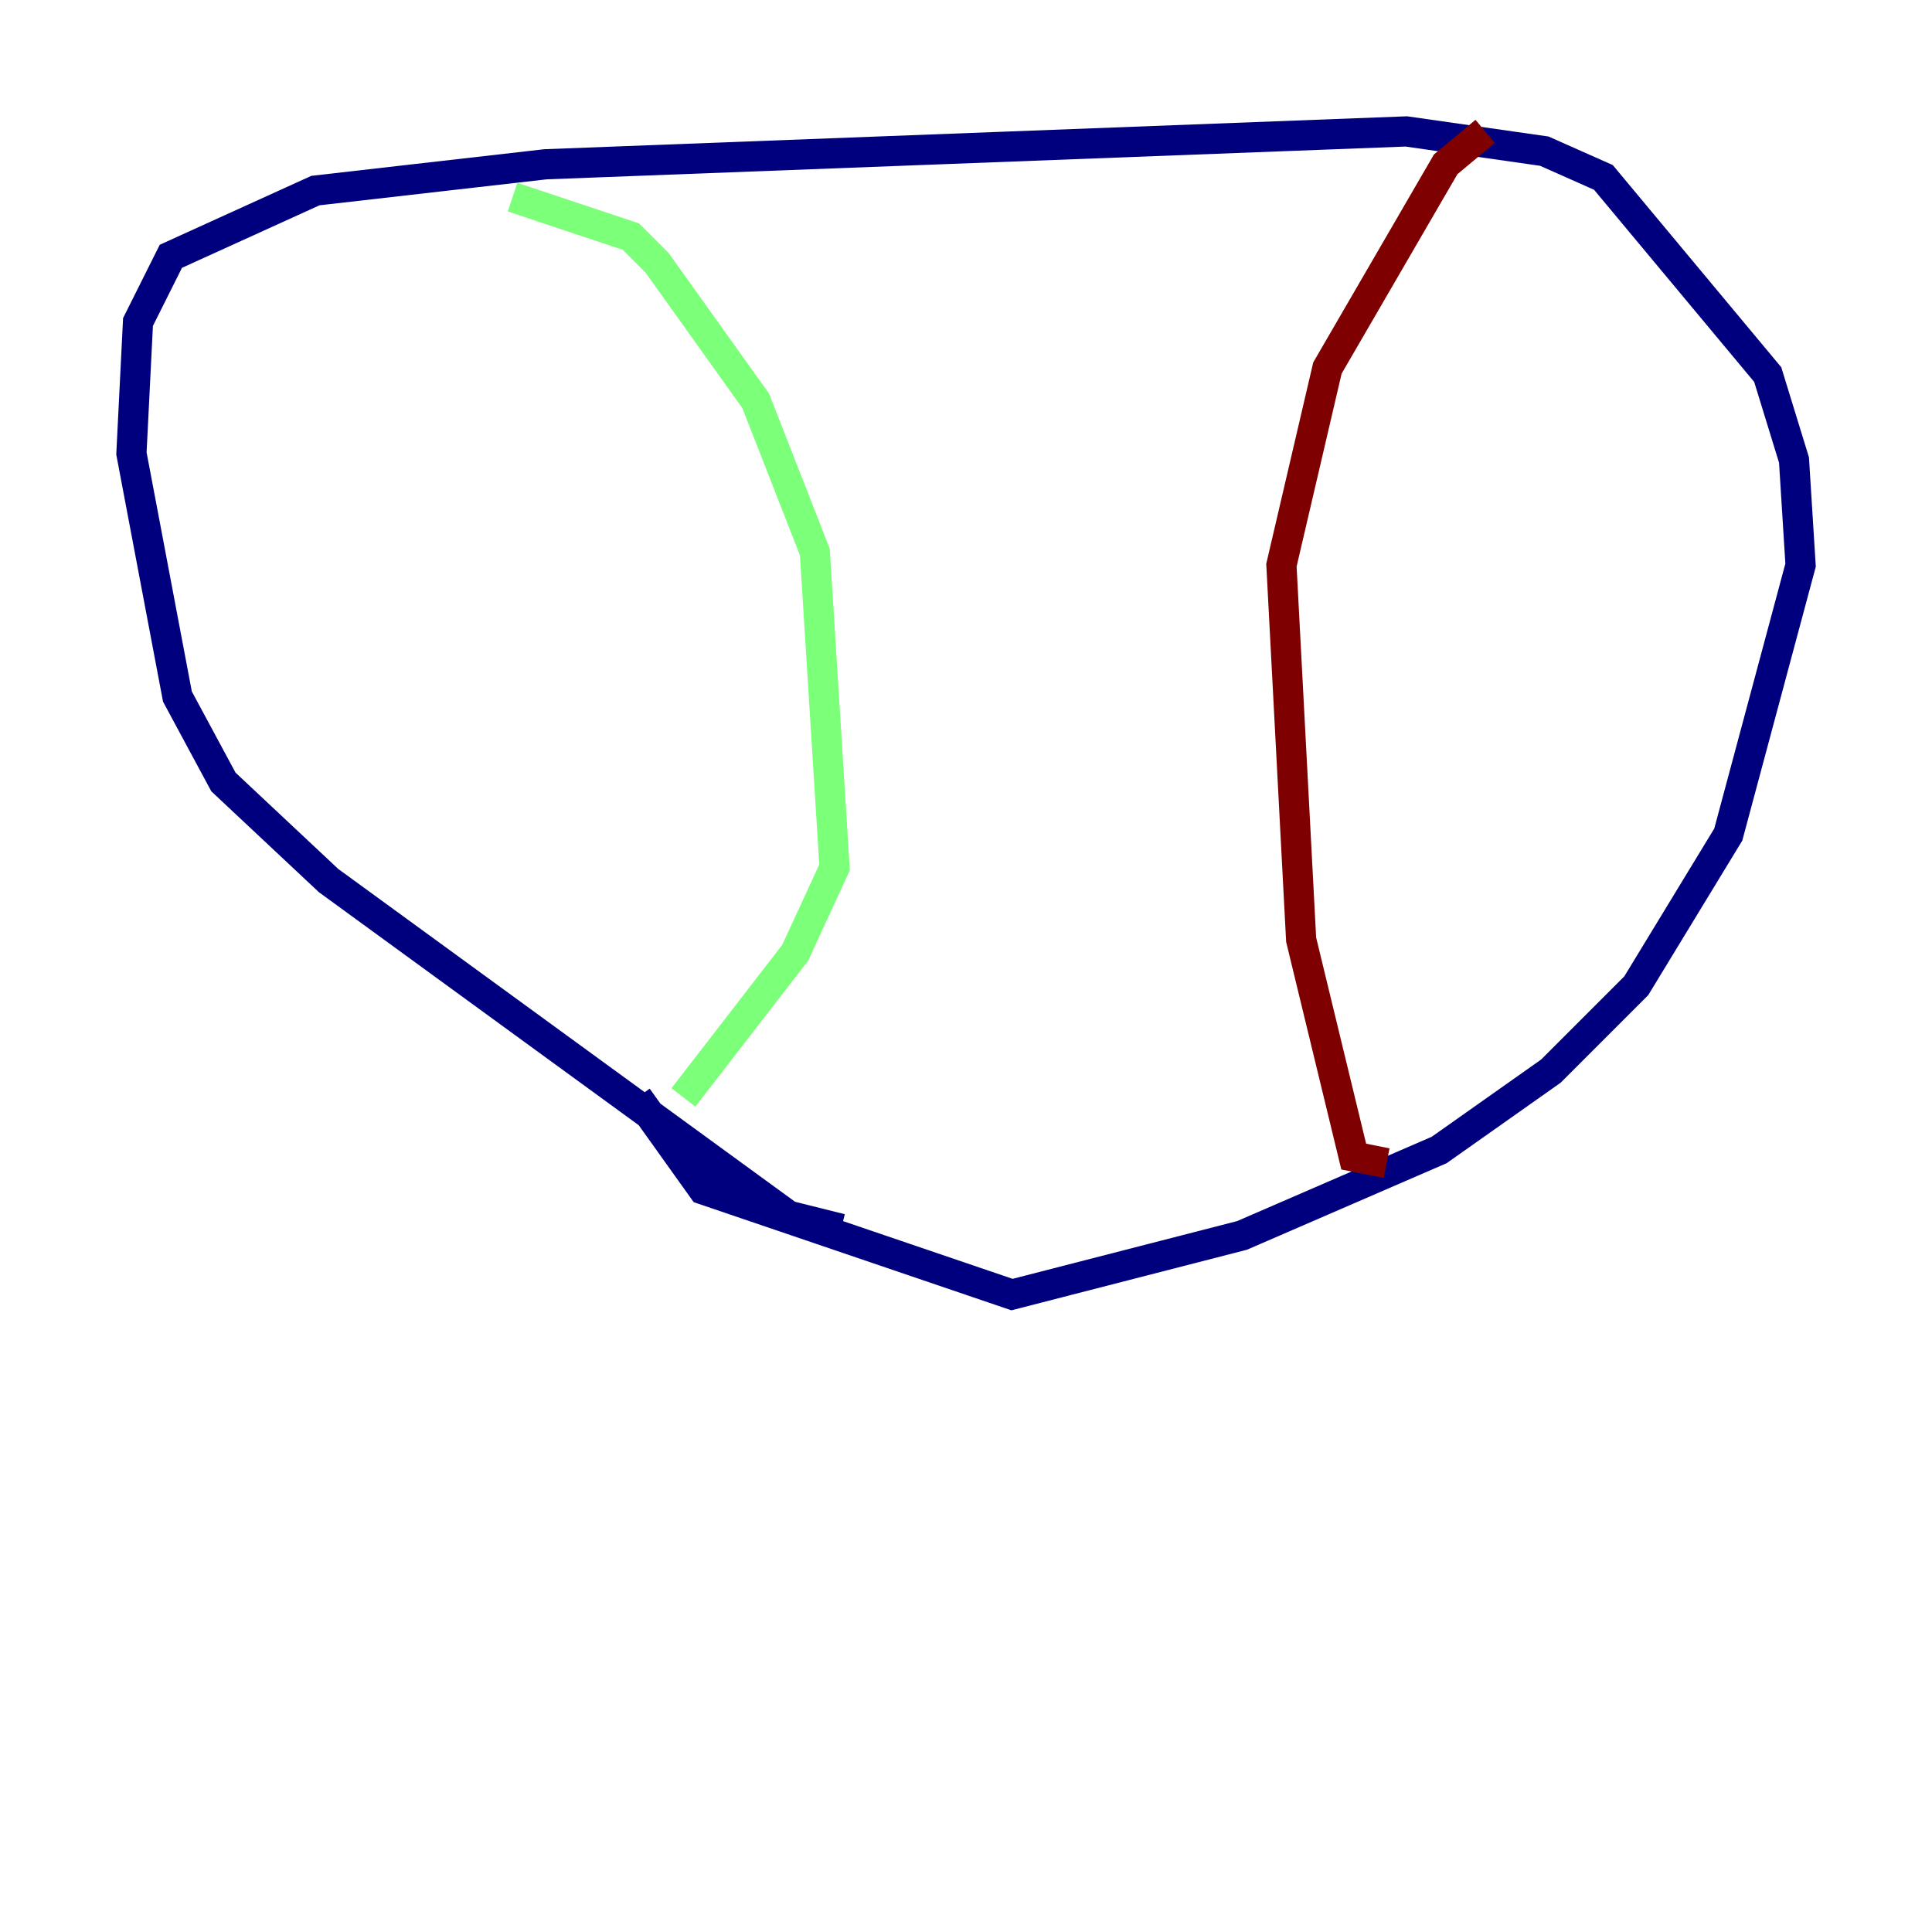 <?xml version="1.0" encoding="utf-8" ?>
<svg baseProfile="tiny" height="128" version="1.2" viewBox="0,0,128,128" width="128" xmlns="http://www.w3.org/2000/svg" xmlns:ev="http://www.w3.org/2001/xml-events" xmlns:xlink="http://www.w3.org/1999/xlink"><defs /><polyline fill="none" points="55.728,81.415 52.245,80.544 21.769,58.34 14.803,51.809 11.755,46.15 8.707,30.041 9.143,21.333 11.32,16.98 20.898,12.626 36.136,10.884 93.17,8.707 102.313,10.014 106.231,11.755 117.116,24.816 118.857,30.476 119.293,37.442 114.503,55.292 108.408,65.306 102.748,70.966 95.347,76.191 82.286,81.85 67.048,85.769 46.585,78.803 42.231,72.707" stroke="#00007f" stroke-width="2" /><polyline fill="none" points="33.959,13.061 41.796,15.674 43.537,17.415 50.068,26.558 53.986,36.571 55.292,57.469 52.68,63.129 45.279,72.707" stroke="#7cff79" stroke-width="2" /><polyline fill="none" points="91.864,77.061 89.687,76.626 86.204,62.258 84.898,37.442 87.946,24.381 95.782,10.884 98.395,8.707" stroke="#7f0000" stroke-width="2" /></svg>